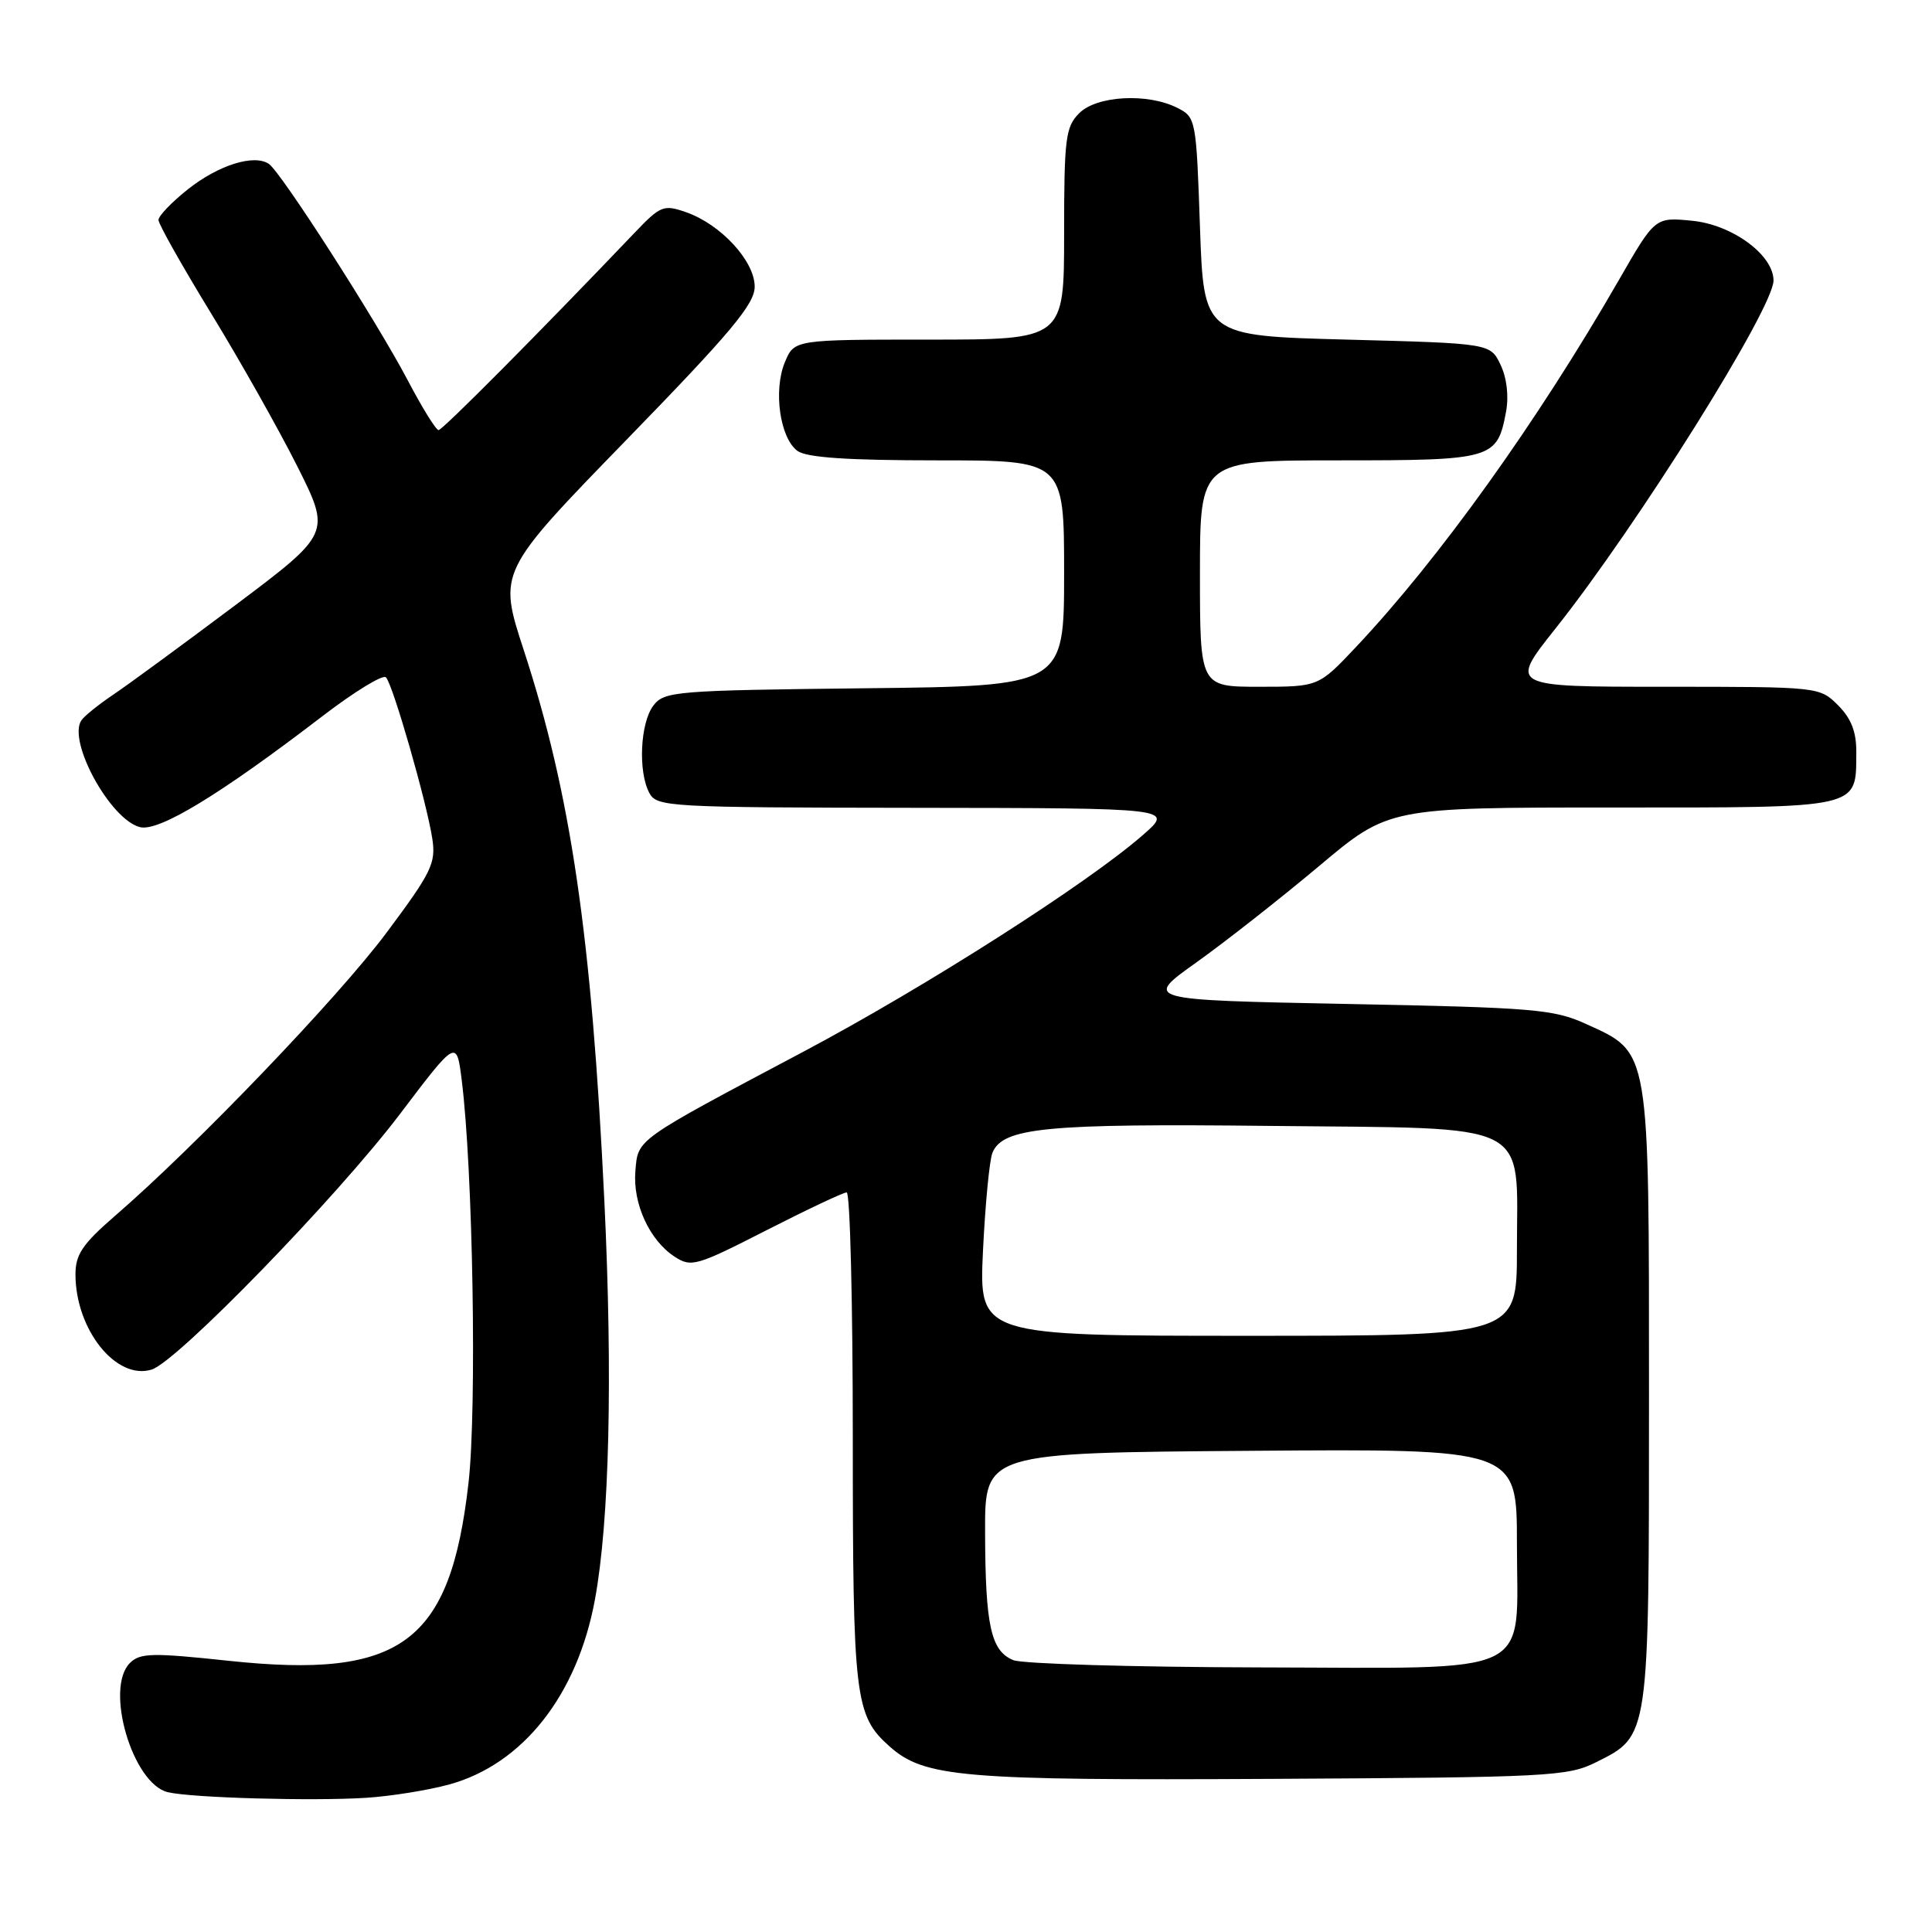 <?xml version="1.0" encoding="UTF-8" standalone="no"?>
<!DOCTYPE svg PUBLIC "-//W3C//DTD SVG 1.1//EN" "http://www.w3.org/Graphics/SVG/1.1/DTD/svg11.dtd" >
<svg xmlns="http://www.w3.org/2000/svg" xmlns:xlink="http://www.w3.org/1999/xlink" version="1.1" viewBox="0 0 256 256">
 <g >
 <path fill="currentColor"
d=" M 59.53 236.45 C 69.28 233.77 76.50 224.61 78.83 211.96 C 80.75 201.54 81.20 182.51 80.08 159.11 C 78.39 123.99 75.65 105.27 69.40 86.14 C 66.01 75.77 66.01 75.77 83.00 58.29 C 96.87 44.03 100.00 40.29 100.00 37.98 C 100.00 34.59 95.51 29.72 90.91 28.12 C 87.94 27.08 87.52 27.25 84.12 30.81 C 71.43 44.11 58.63 57.00 58.11 56.99 C 57.77 56.99 55.92 54.00 54.00 50.34 C 49.85 42.46 37.25 22.83 35.63 21.72 C 33.68 20.39 28.96 21.86 24.90 25.08 C 22.76 26.78 21.00 28.61 21.00 29.15 C 21.00 29.69 24.13 35.24 27.95 41.49 C 31.77 47.73 36.91 56.85 39.38 61.76 C 43.85 70.67 43.85 70.67 31.18 80.19 C 24.20 85.42 16.93 90.76 15.00 92.05 C 13.07 93.35 11.18 94.87 10.79 95.44 C 8.91 98.20 14.62 108.62 18.55 109.60 C 21.05 110.23 29.15 105.30 42.68 94.93 C 46.93 91.67 50.73 89.34 51.14 89.75 C 52.06 90.69 56.53 106.25 57.28 111.11 C 57.78 114.38 57.20 115.57 51.20 123.61 C 44.77 132.22 25.97 151.83 15.25 161.10 C 10.95 164.82 10.00 166.22 10.00 168.85 C 10.00 176.19 15.42 182.95 20.11 181.47 C 23.52 180.38 44.63 158.65 53.00 147.61 C 60.50 137.71 60.50 137.71 61.18 143.11 C 62.67 154.99 63.20 186.64 62.08 196.50 C 59.66 217.73 53.20 222.51 30.26 220.06 C 20.14 218.98 18.56 219.02 17.21 220.36 C 13.84 223.74 17.58 236.40 22.26 237.48 C 25.48 238.23 41.46 238.67 48.50 238.22 C 51.80 238.01 56.76 237.21 59.53 236.45 Z  M 211.50 233.50 C 218.57 229.97 218.50 230.42 218.50 185.00 C 218.50 138.57 218.67 139.56 210.18 135.69 C 205.88 133.73 203.29 133.51 178.52 133.03 C 151.54 132.50 151.54 132.50 158.52 127.53 C 162.36 124.79 169.67 119.05 174.76 114.78 C 184.01 107.00 184.01 107.00 213.65 107.00 C 246.88 107.00 245.91 107.22 245.97 99.70 C 245.99 96.98 245.31 95.22 243.55 93.45 C 241.10 91.01 241.03 91.00 220.53 91.00 C 199.98 91.00 199.98 91.00 206.08 83.32 C 216.95 69.65 235.00 40.84 235.00 37.17 C 235.00 33.78 229.52 29.76 224.20 29.25 C 219.30 28.77 219.30 28.77 214.49 37.14 C 203.67 55.93 190.69 74.05 179.66 85.75 C 174.71 91.00 174.71 91.00 166.85 91.00 C 159.00 91.00 159.00 91.00 159.00 76.00 C 159.00 61.00 159.00 61.00 177.43 61.00 C 197.84 61.00 198.38 60.84 199.56 54.55 C 199.94 52.49 199.66 50.06 198.83 48.34 C 197.48 45.50 197.48 45.50 178.49 45.00 C 159.50 44.50 159.50 44.50 159.00 30.03 C 158.51 15.81 158.46 15.53 156.00 14.29 C 152.06 12.30 145.33 12.67 143.00 15.00 C 141.19 16.81 141.00 18.33 141.00 31.00 C 141.00 45.00 141.00 45.00 123.12 45.00 C 105.24 45.00 105.24 45.00 103.99 48.02 C 102.45 51.75 103.35 58.05 105.67 59.75 C 106.88 60.63 112.30 61.00 124.19 61.00 C 141.00 61.00 141.00 61.00 141.00 75.95 C 141.00 90.91 141.00 90.91 114.54 91.20 C 89.44 91.48 88.01 91.60 86.57 93.50 C 84.83 95.81 84.53 102.25 86.04 105.07 C 87.03 106.92 88.50 107.00 121.29 107.04 C 155.50 107.08 155.50 107.08 151.50 110.59 C 144.19 117.01 122.70 130.73 106.50 139.33 C 84.01 151.26 84.55 150.87 84.19 155.20 C 83.84 159.49 86.06 164.34 89.38 166.51 C 91.59 167.96 92.27 167.76 101.55 163.02 C 106.96 160.26 111.75 158.00 112.19 158.00 C 112.64 158.00 113.00 172.64 113.00 190.53 C 113.00 225.04 113.27 227.31 117.86 231.40 C 122.47 235.51 127.45 235.93 168.50 235.71 C 205.27 235.51 207.73 235.39 211.50 233.50 Z  M 134.28 219.98 C 131.30 218.78 130.56 215.44 130.53 203.00 C 130.50 192.50 130.50 192.50 165.75 192.24 C 201.00 191.97 201.00 191.97 201.00 204.49 C 201.00 222.47 204.03 221.01 166.75 220.94 C 150.11 220.90 135.50 220.47 134.28 219.98 Z  M 130.25 165.75 C 130.55 159.56 131.11 153.72 131.50 152.76 C 132.86 149.41 138.54 148.86 168.34 149.19 C 203.55 149.57 201.00 148.29 201.00 165.61 C 201.00 177.00 201.00 177.00 165.36 177.00 C 129.72 177.00 129.72 177.00 130.25 165.75 Z "/>
</g>
</svg>